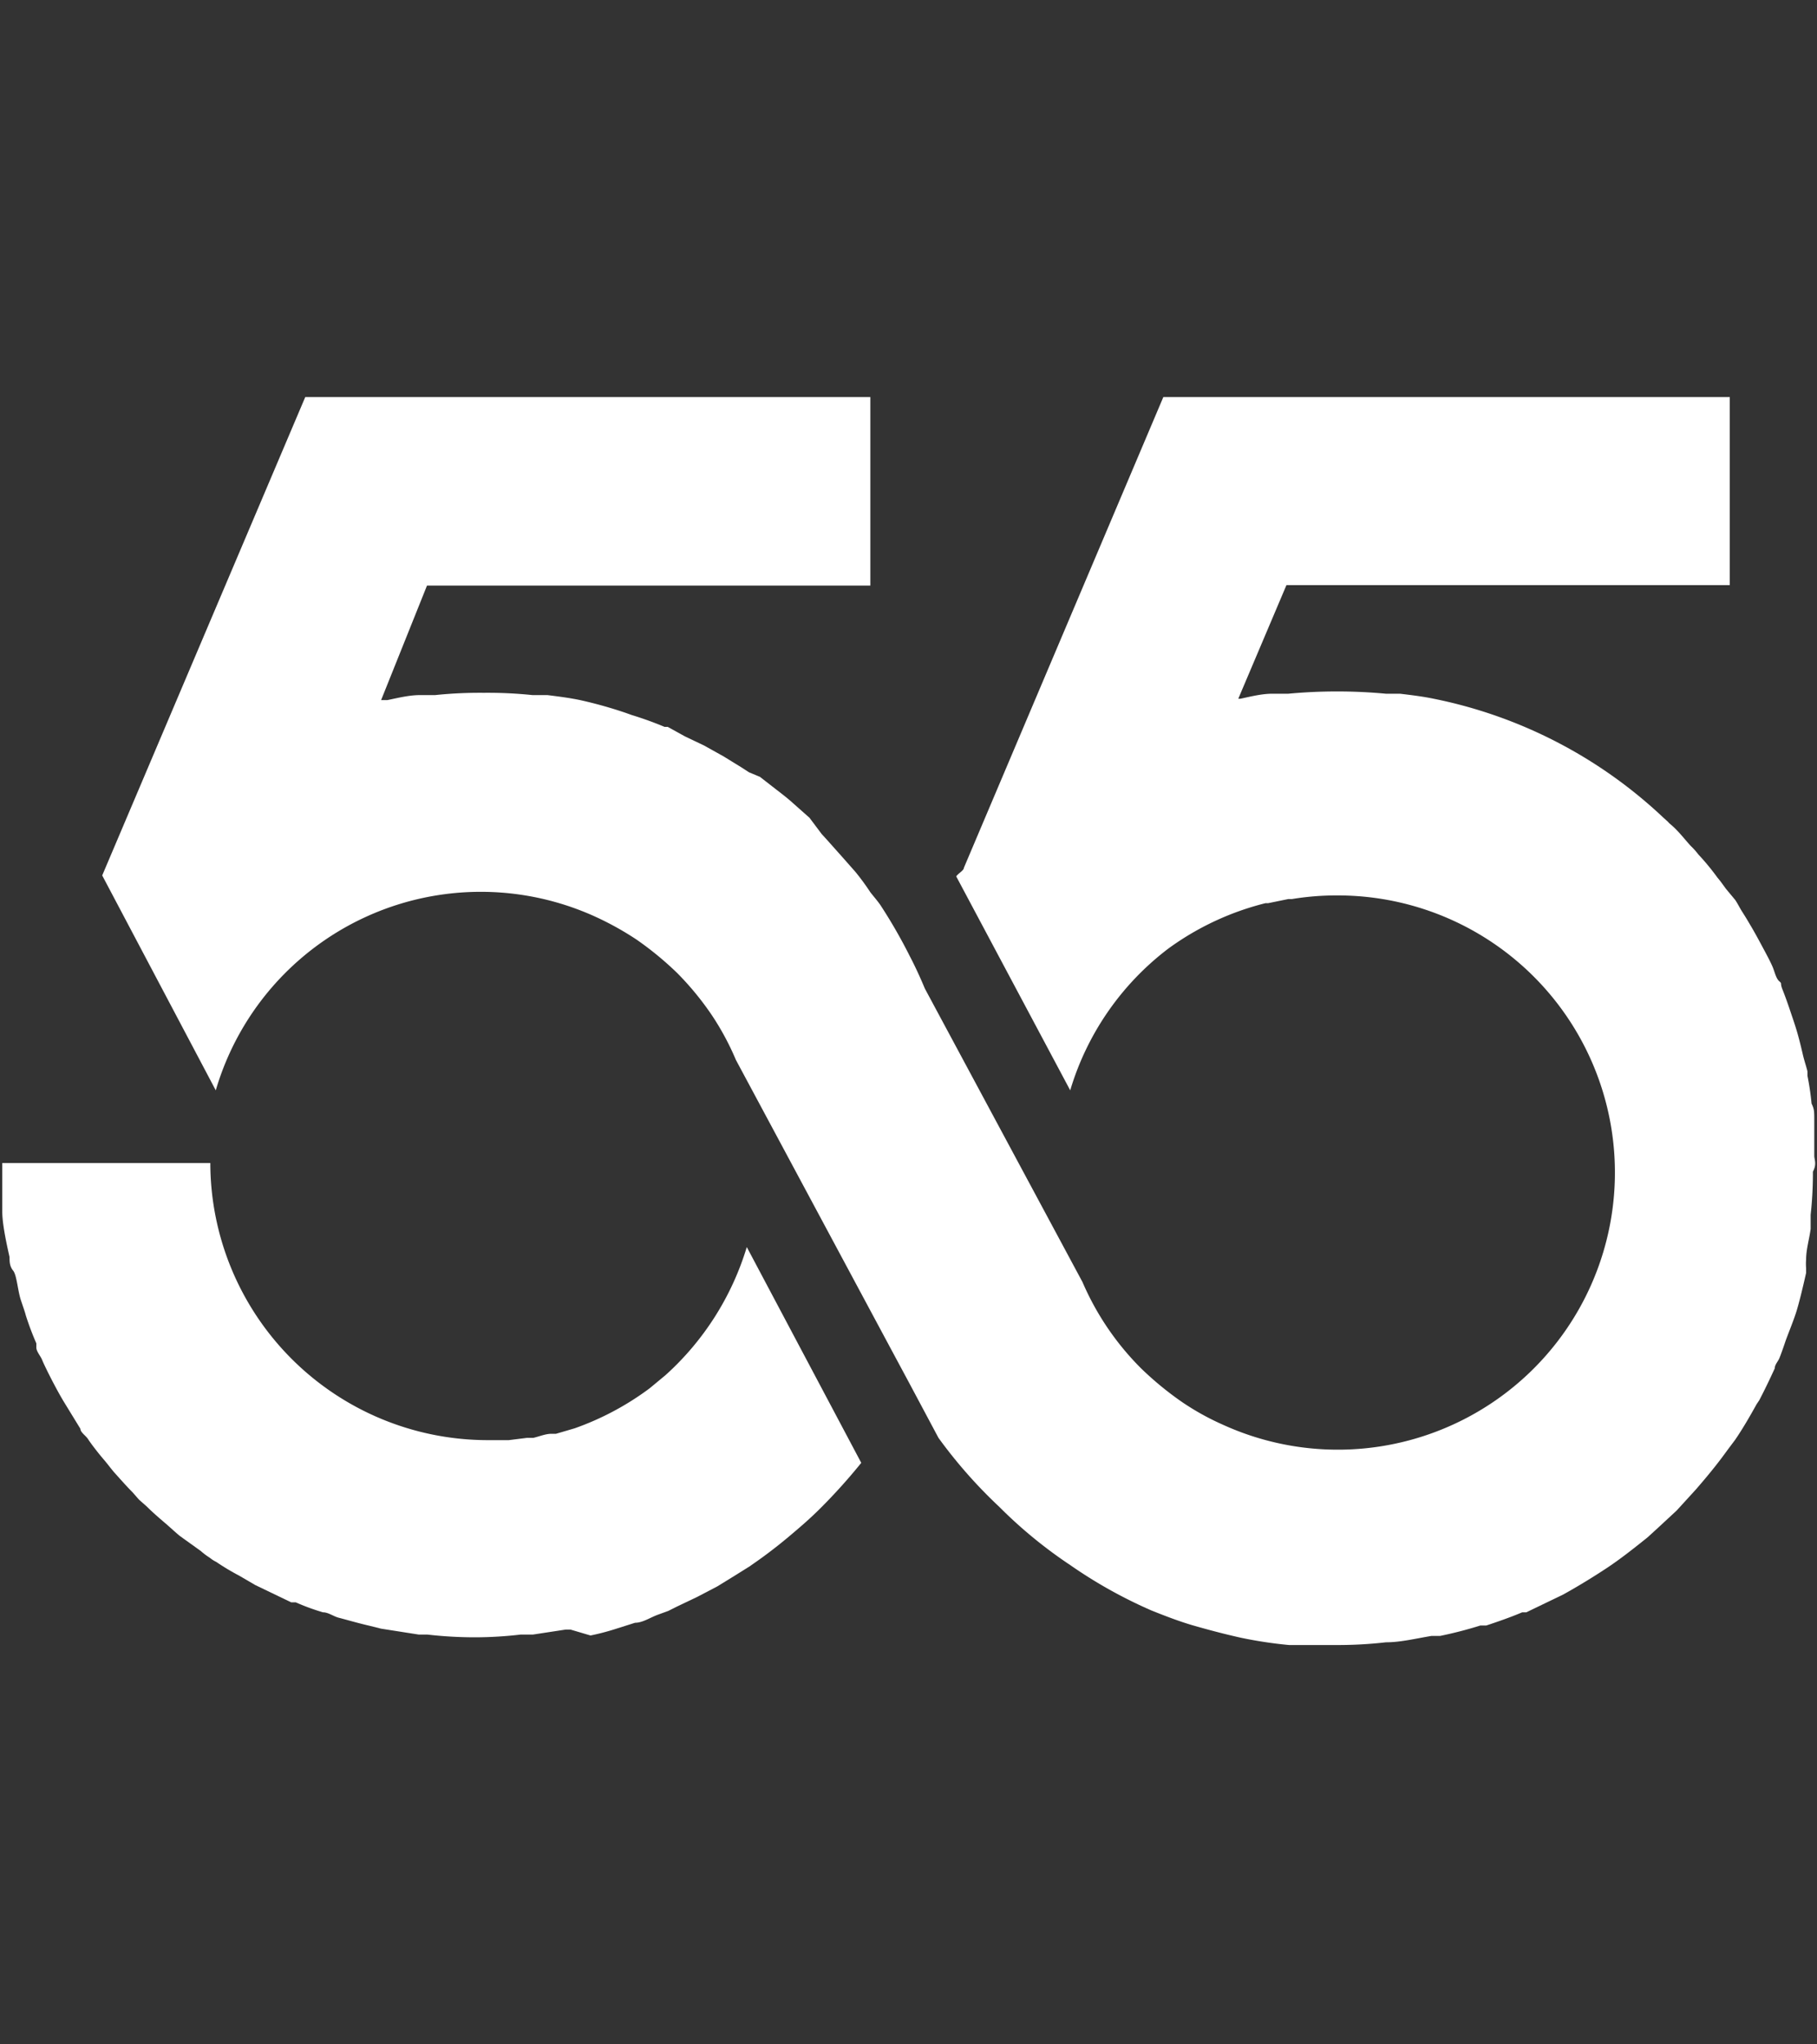 <svg id="图层_1" data-name="图层 1" xmlns="http://www.w3.org/2000/svg" viewBox="0 0 40 45"><rect x="0" y="0" width="40" height="45" fill="#333333" stroke="none"/><defs><style>.cls-1{fill:#fff;}</style></defs><title>55logo</title><path class="cls-1" d="M16.44,27.45a6.21,6.21,0,0,1-1.79,2.82h0l-.35.29,0,0a6.23,6.23,0,0,1-1.65.88l0,0-.41.12-.1,0c-.13,0-.27.06-.4.09l-.14,0-.4.05h0l-.47,0a6.11,6.11,0,0,1-6.1-6.1H.05c0,.09,0,.17,0,.26,0,.27,0,.54,0,.81s.09.69.16,1v0c0,.1,0,.2.08.3s.1.44.17.65.08.23.11.34a6.37,6.37,0,0,0,.23.61l0,.09c0,.09.09.18.13.28s.17.36.26.53.13.24.2.36l.3.49.08.13c0,.08.12.15.17.23s.21.29.33.43.18.23.28.34.24.27.37.4l.14.16.17.15c.13.13.27.25.41.37s.21.19.32.28l.46.33a1.49,1.49,0,0,0,.2.15.67.67,0,0,0,.14.09,5.09,5.09,0,0,0,.5.3l.36.21.52.25.27.13.1,0a4.84,4.84,0,0,0,.6.22c.12,0,.23.09.35.12s.43.12.65.17l.28.07h0l.83.13.19,0a9.24,9.24,0,0,0,1.05.06,8.77,8.77,0,0,0,1-.06l.27,0,.72-.11.11,0L13,36a5.29,5.29,0,0,0,.57-.15l.41-.13c.17,0,.34-.12.51-.18l.22-.08.2-.1.44-.21.44-.23.39-.24.32-.2.1-.07c.26-.18.52-.38.77-.59s.47-.4.69-.62h0a12.65,12.65,0,0,0,.9-1Z"/><path class="cls-1" d="M39.94,25.44c0-.25,0-.51,0-.75s0-.27-.06-.4a6,6,0,0,0-.09-.61s0-.06,0-.09-.07-.24-.1-.37-.08-.34-.13-.51-.1-.31-.15-.46-.11-.32-.17-.47,0-.12-.07-.18-.1-.2-.14-.3-.13-.27-.2-.4-.17-.32-.27-.49-.13-.22-.2-.33-.1-.18-.16-.27L38,19.57c-.06-.08-.12-.17-.19-.25a5.17,5.17,0,0,0-.42-.51,1.54,1.54,0,0,0-.17-.19c-.11-.12-.21-.25-.33-.37s-.12-.1-.17-.16l-.1-.09a10.33,10.33,0,0,0-5.06-2.62c-.24-.05-.49-.08-.74-.11l-.31,0a11.58,11.58,0,0,0-2.15,0l-.35,0c-.23,0-.47.06-.7.11h-.05l1.06-2.5h9.76V8.74H25.61L21.22,19.1c0,.06-.12.12-.17.19L23.56,24a6.11,6.11,0,0,1,2.16-3.12h0a6.16,6.16,0,0,1,2.14-1l.06,0,.44-.09h.08a6,6,0,0,1,1-.08,6.1,6.1,0,1,1-2.52,11.65h0a5.7,5.7,0,0,1-.9-.5,7.08,7.08,0,0,1-.9-.74,6.08,6.08,0,0,1-1.29-1.9l-3.47-6.46c-.1-.24-.21-.48-.33-.71a11.42,11.42,0,0,0-.65-1.13v0c-.07-.1-.15-.19-.22-.28a5.22,5.22,0,0,0-.33-.45l-.3-.34-.33-.37-.11-.12L17.82,18l-.35-.31c-.12-.11-.25-.21-.38-.31l-.36-.28L16.49,17l-.17-.11-.39-.24-.43-.24-.42-.2L14.7,16l-.07,0a7.63,7.63,0,0,0-.72-.26l-.14-.05a9.56,9.56,0,0,0-1-.28c-.24-.05-.48-.08-.72-.11l-.33,0a9.47,9.47,0,0,0-1.07-.05h0a9.47,9.47,0,0,0-1.07.05l-.33,0c-.24,0-.48.06-.72.11l-.14,0L9.4,12.89h9.76V8.74H6.72L2.25,19.27v0L4.75,24a6.08,6.08,0,0,1,8.36-3.82h0a6.62,6.62,0,0,1,.9.5,7.08,7.08,0,0,1,.9.74,6.47,6.47,0,0,1,.75.91,5.91,5.91,0,0,1,.54,1l3.46,6.45.36.67.64,1.2A10.69,10.69,0,0,0,22,33.17a10.12,10.12,0,0,0,1.56,1.28,10.38,10.38,0,0,0,1.79,1c.3.12.61.24.92.33h0c.35.1.69.19,1.05.27h0a9.34,9.34,0,0,0,1.06.16c.24,0,.48,0,.72,0l.35,0h0a9.42,9.42,0,0,0,1.06-.06c.32,0,.64-.08,1-.14l.11,0,.08,0a8.93,8.93,0,0,0,.89-.23l.13,0c.27-.09.53-.18.79-.29l.09,0,0,0,.81-.39.16-.09q.4-.23.78-.48h0c.32-.21.62-.45.92-.69l.23-.21.41-.38.21-.23.21-.23c.2-.23.4-.47.58-.71l.14-.19.15-.2c.17-.25.32-.51.47-.78l.06-.09c.12-.23.23-.46.34-.7,0-.08.07-.15.1-.22s.09-.24.13-.36.16-.41.23-.62.16-.59.23-.9l0-.11a1.13,1.13,0,0,1,0-.18c0-.23.07-.45.1-.68l0-.31a8.3,8.3,0,0,0,.05-.87v-.08C40,25.62,39.94,25.53,39.94,25.44Z"/></svg>